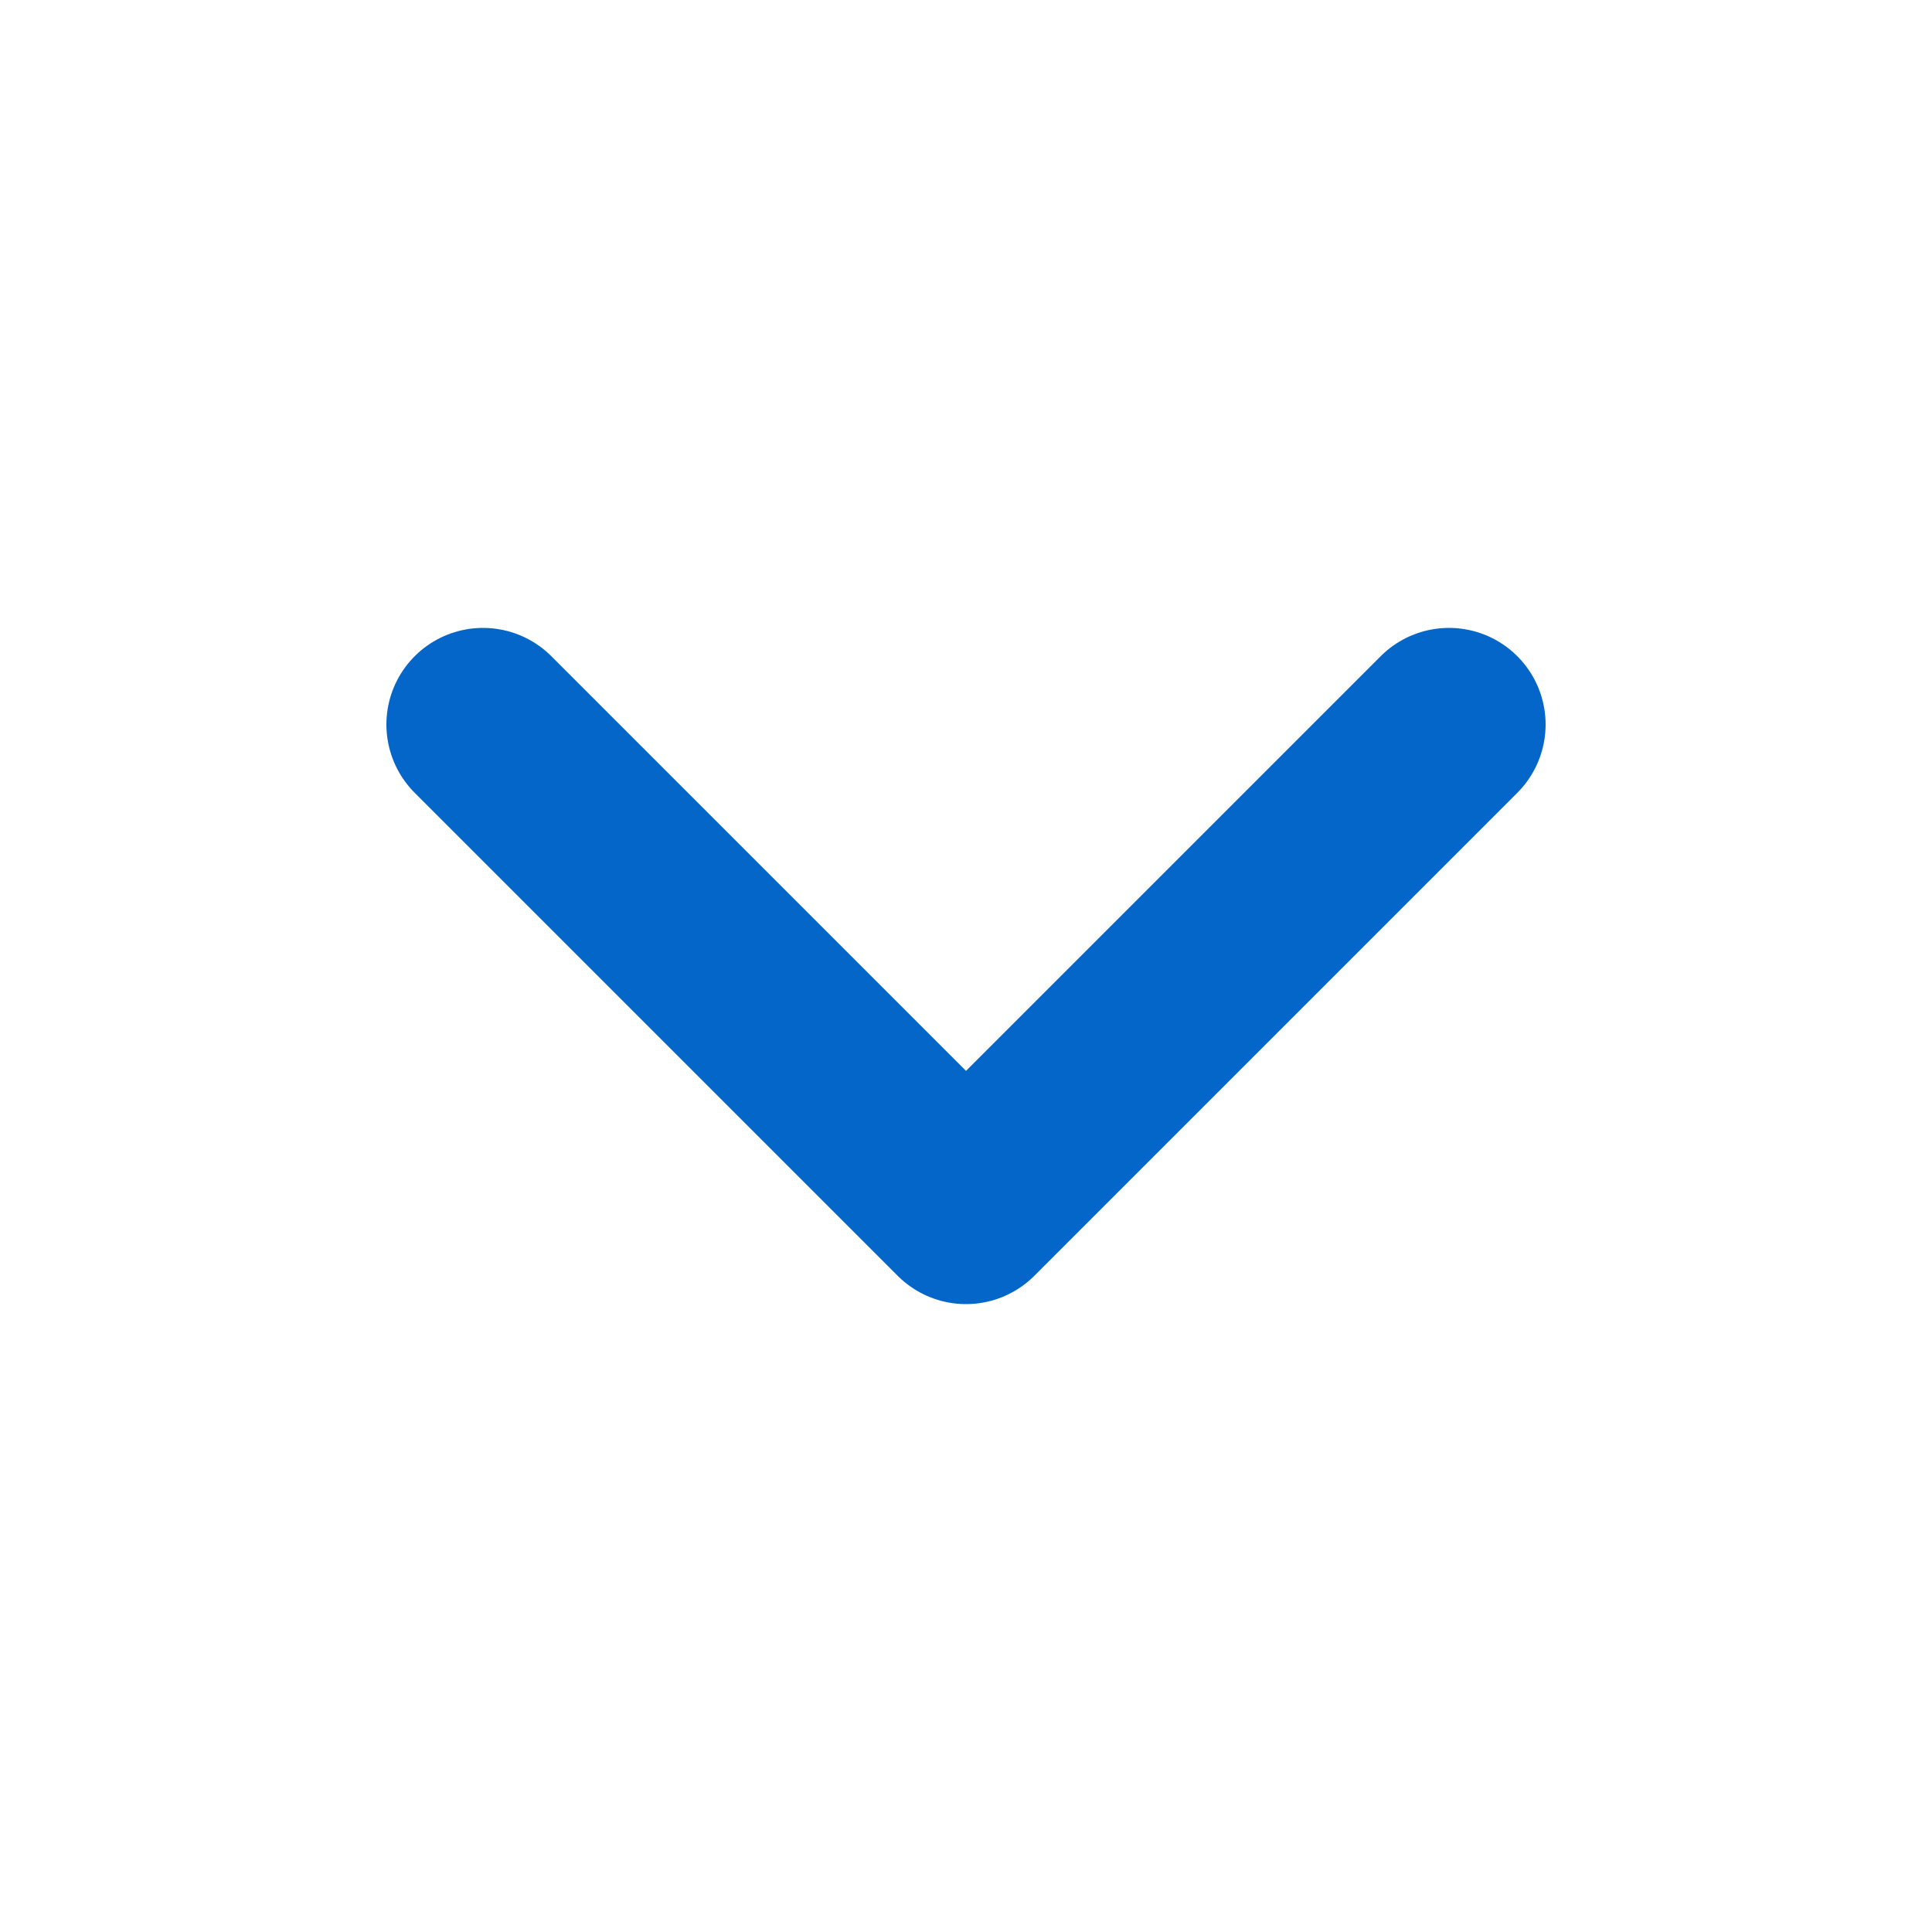 <svg width="20" height="20" viewBox="0 0 20 20" fill="none" xmlns="http://www.w3.org/2000/svg">
<path d="M5 7.5L10 12.5L15 7.5" stroke="#0466C8" stroke-width="2" stroke-miterlimit="16" stroke-linecap="round" stroke-linejoin="round"/>
</svg>
